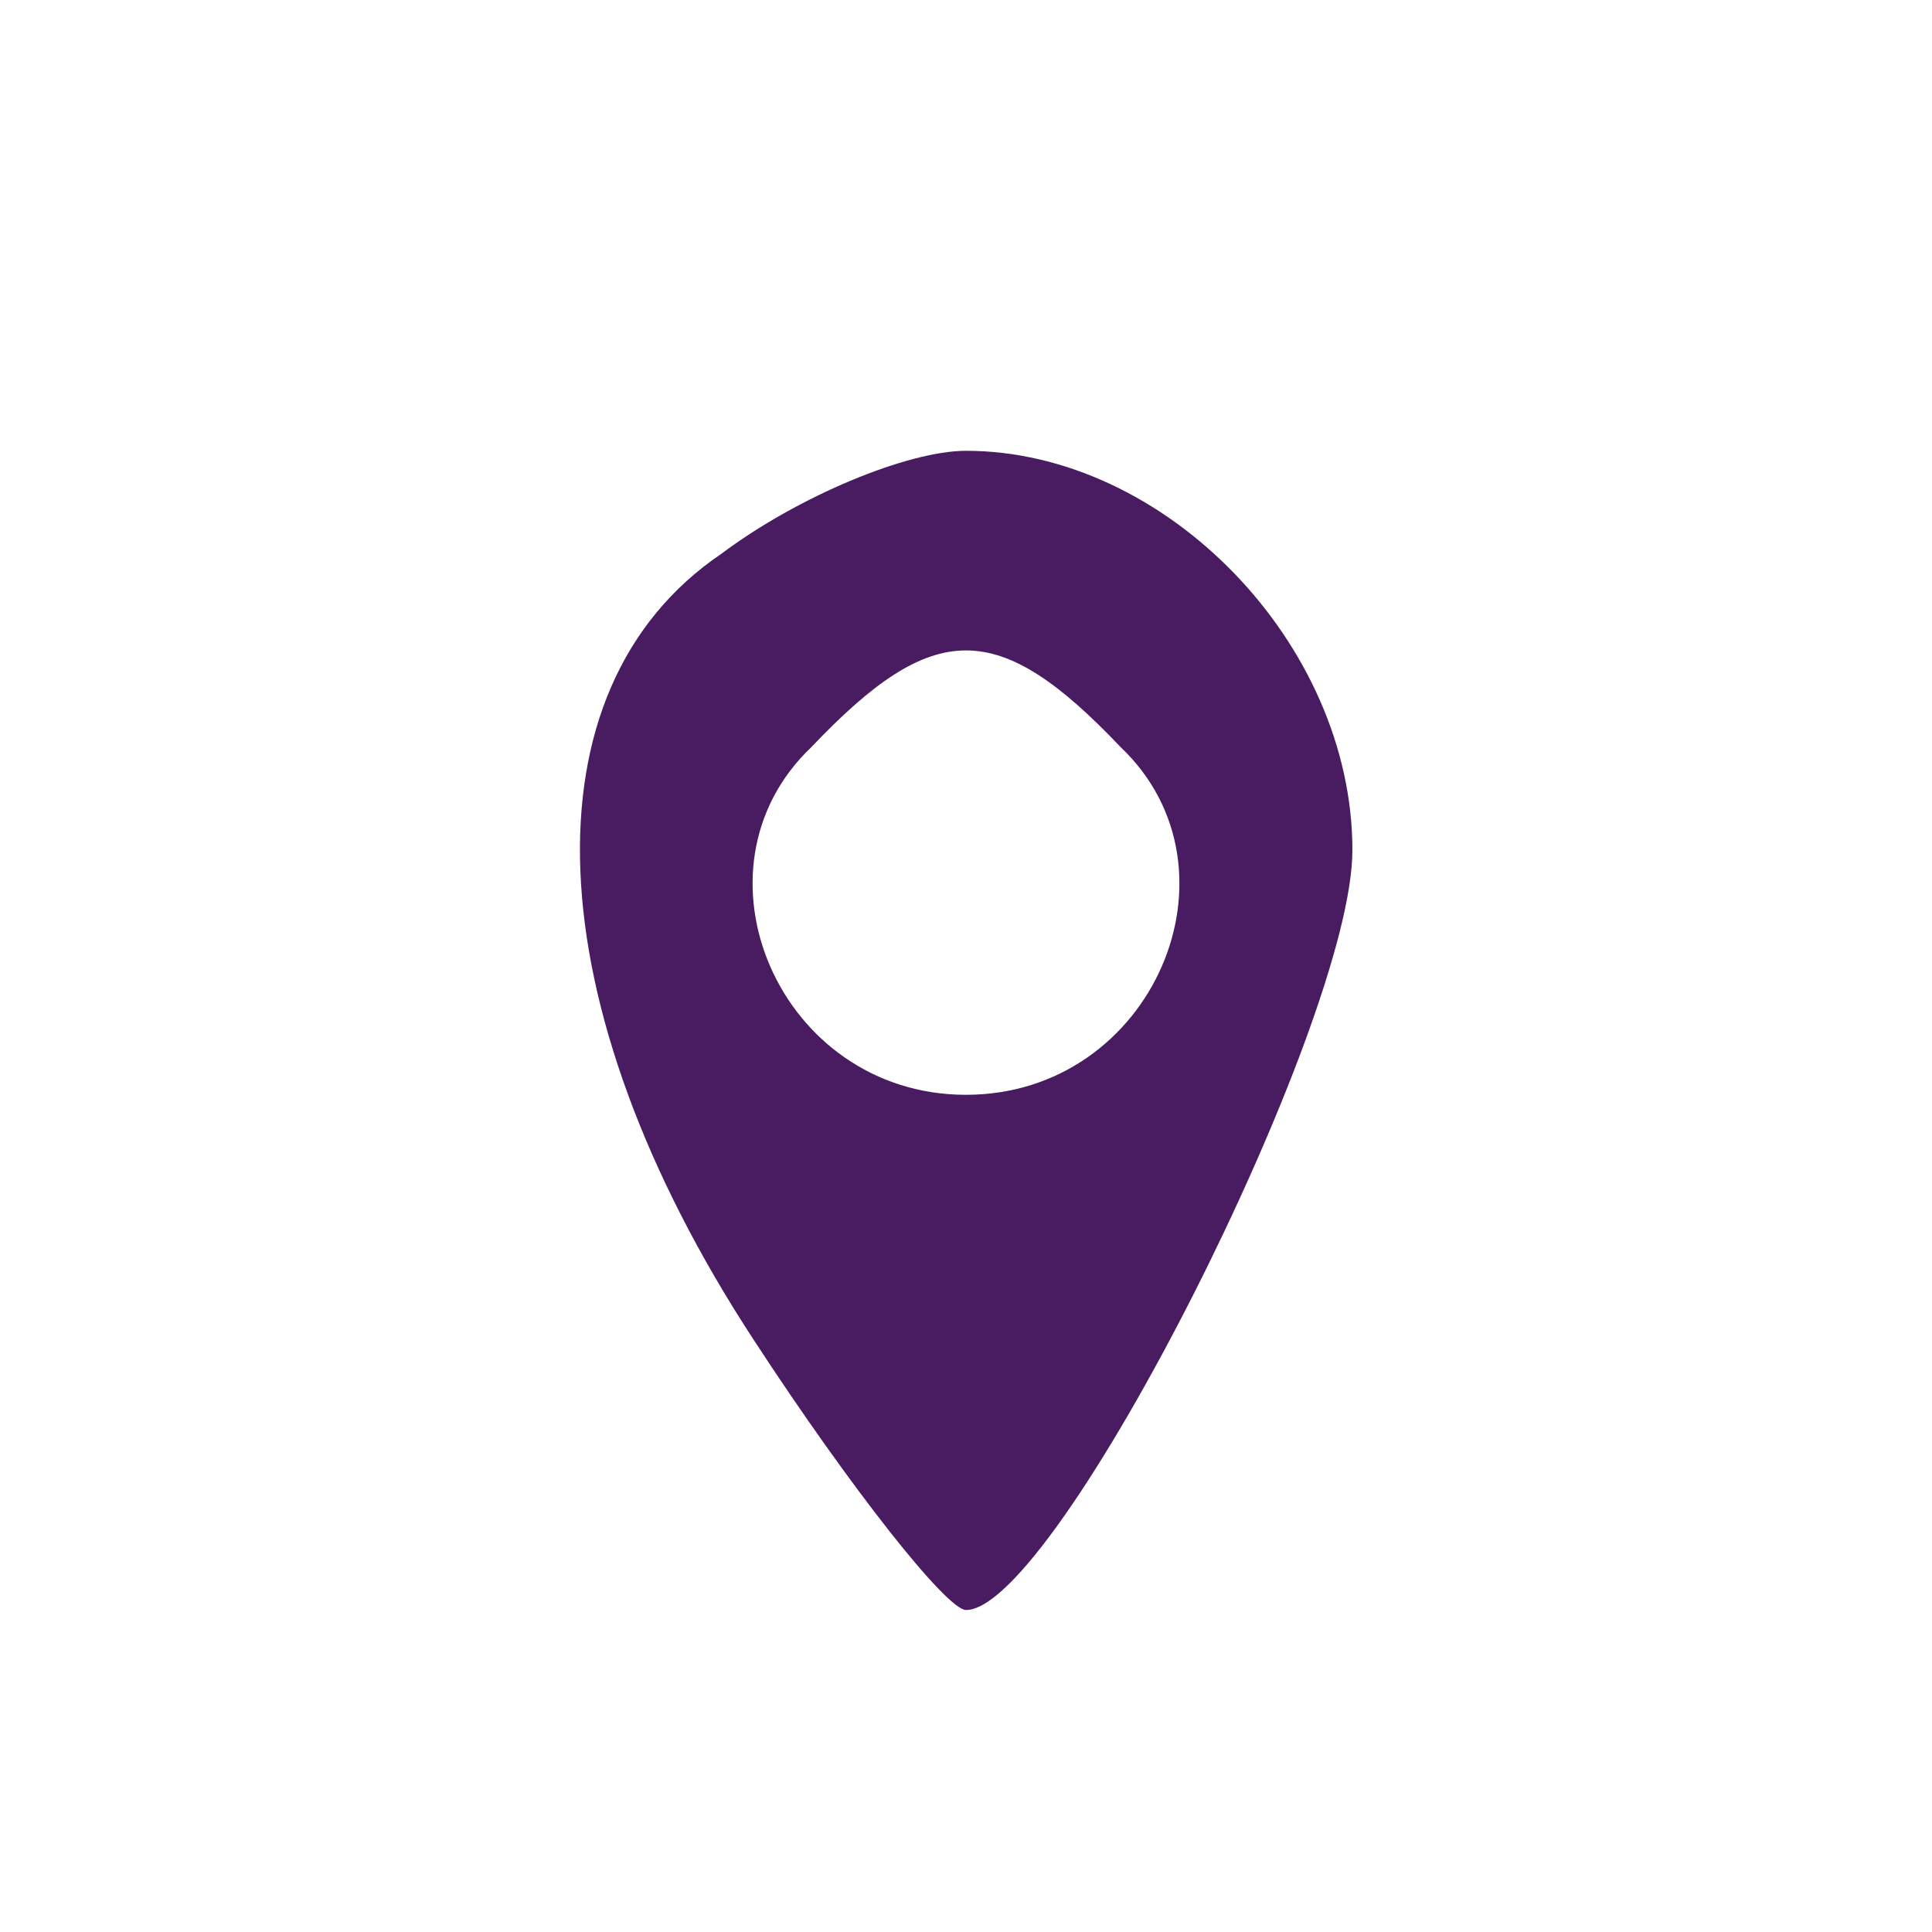 <?xml version="1.0" standalone="no"?>
<!DOCTYPE svg PUBLIC "-//W3C//DTD SVG 20010904//EN"
 "http://www.w3.org/TR/2001/REC-SVG-20010904/DTD/svg10.dtd">
<svg version="1.0" xmlns="http://www.w3.org/2000/svg"
 width="30pt" height="30pt" viewBox="0 0 30 30"
 preserveAspectRatio="xMidYMid meet">

<g transform="translate(0,30) scale(0.1,-0.1)"
fill="#491C61" stroke="none">
<path d="M112 214 c-31 -21 -29 -70 5 -122 15 -23 30 -42 33 -42 14 0 60 91
60 118 0 32 -29 62 -60 62 -9 0 -26 -7 -38 -16z m62 -30 c20 -19 5 -54 -24
-54 -29 0 -44 35 -24 54 19 20 29 20 48 0z"/>
</g>
</svg>
